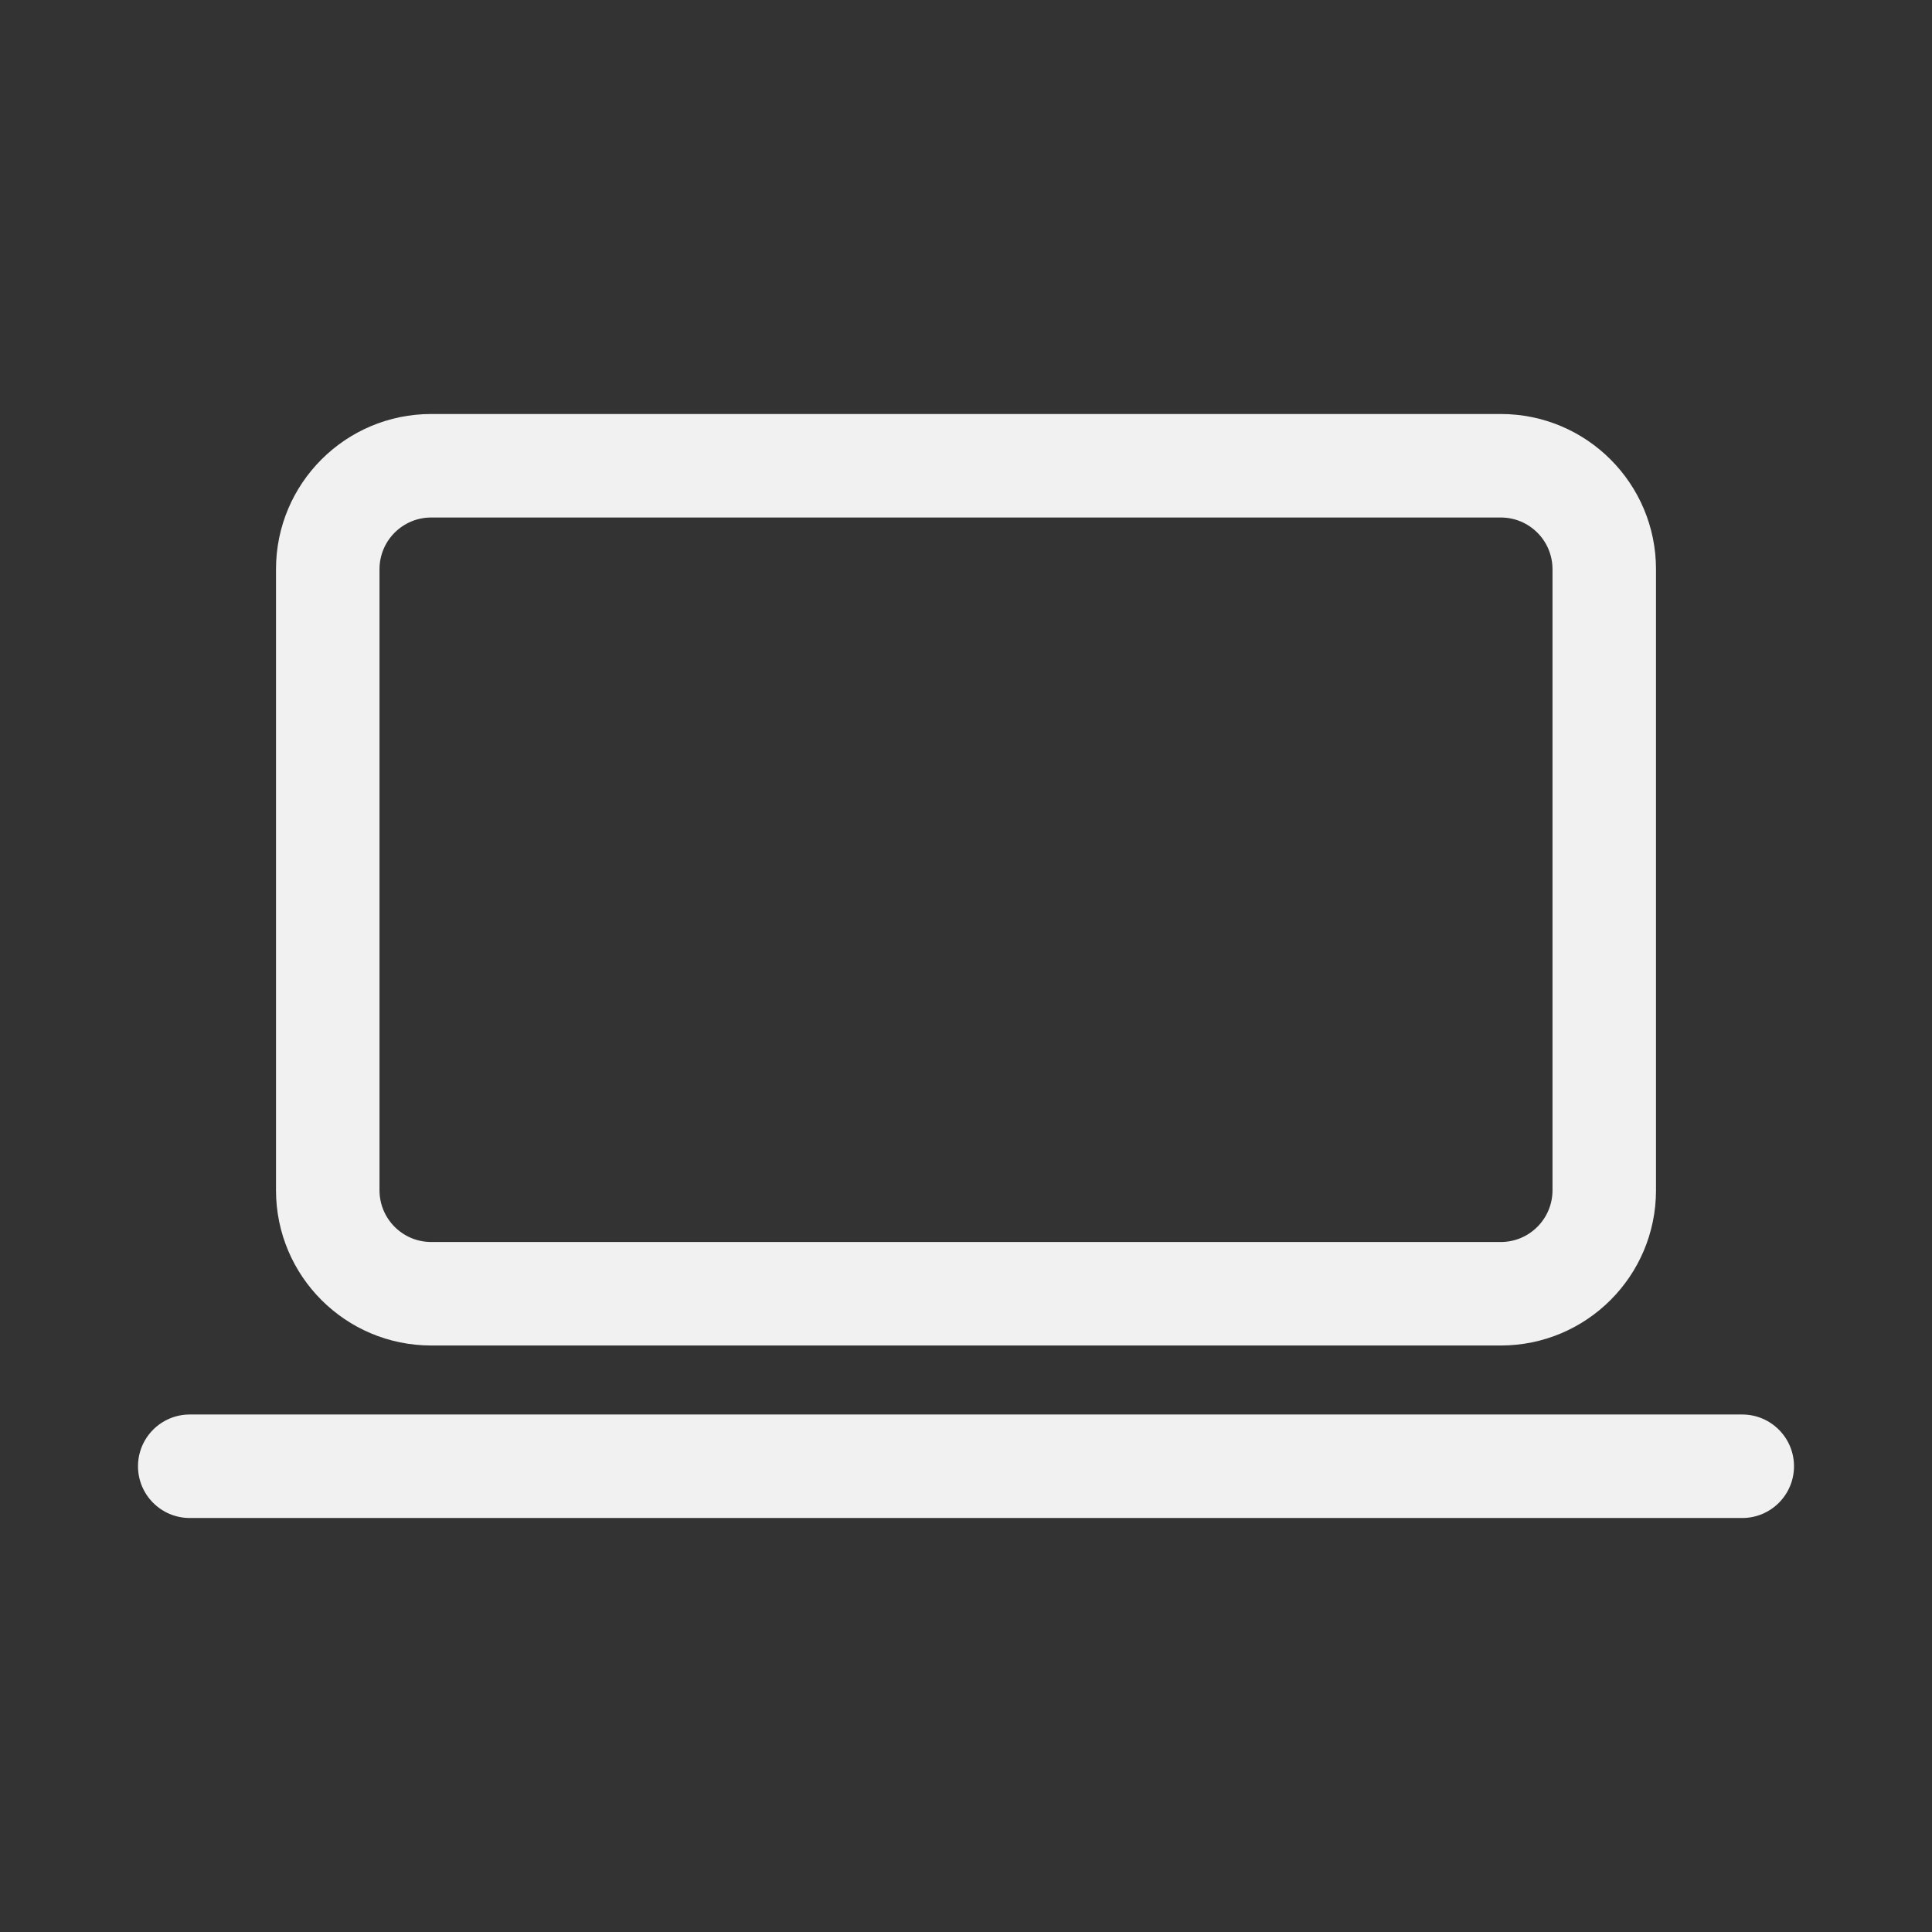 <svg width="28" height="28" viewBox="0 0 28 28" fill="none" xmlns="http://www.w3.org/2000/svg">
<rect x="0" y="0" width="28" height="28" fill="#333333" stroke="none"/>
<path d="M6.25 6C5.007 6 4 7.007 4 8.25V17.25C4 18.493 5.007 19.5 6.25 19.5H21.75C22.993 19.5 24 18.493 24 17.25V8.25C24 7.007 22.993 6 21.75 6H6.25ZM5.5 8.25C5.5 7.836 5.835 7.5 6.25 7.5H21.75C22.165 7.5 22.5 7.836 22.5 8.25V17.25C22.5 17.664 22.165 18 21.75 18H6.25C5.835 18 5.5 17.664 5.5 17.25V8.25ZM2.75 20.5C2.336 20.5 2 20.836 2 21.25C2 21.664 2.336 22 2.75 22H25.25C25.664 22 26 21.664 26 21.25C26 20.836 25.664 20.5 25.25 20.5H2.75Z" fill="#F1F1F1"/>
</svg>
